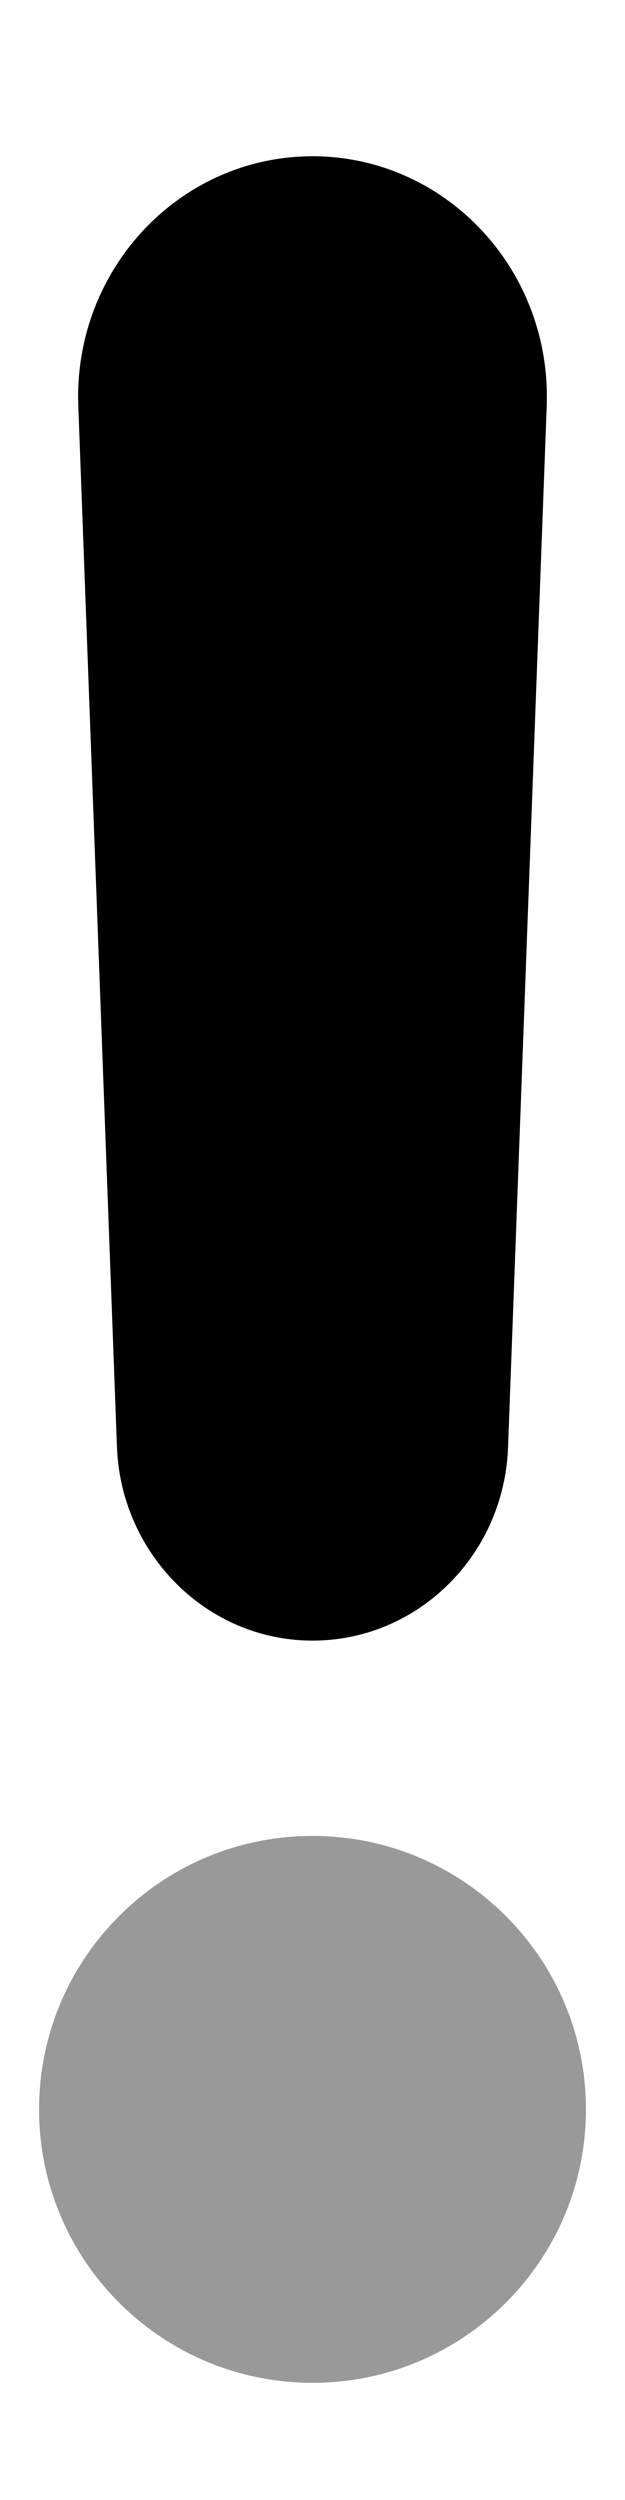 <svg xmlns="http://www.w3.org/2000/svg" viewBox="0 0 128 512"><defs><style>.fa-secondary{opacity:.4}</style></defs><path d="M64 376C33.072 376 8 401.072 8 432S33.072 488 64 488S120 462.928 120 432S94.928 376 64 376Z" class="fa-secondary"/><path d="M62.475 335.969C84.592 336.834 103.207 319.137 104.047 296.439L111.969 83.137C112.008 81.934 112.012 80.605 111.969 79.385C110.959 52.199 88.666 31 62.174 32.037C35.684 33.072 15.028 55.951 16.035 83.137L23.955 296.439C24.799 317.664 41.436 335.146 62.475 335.969Z" class="fa-primary"/></svg>